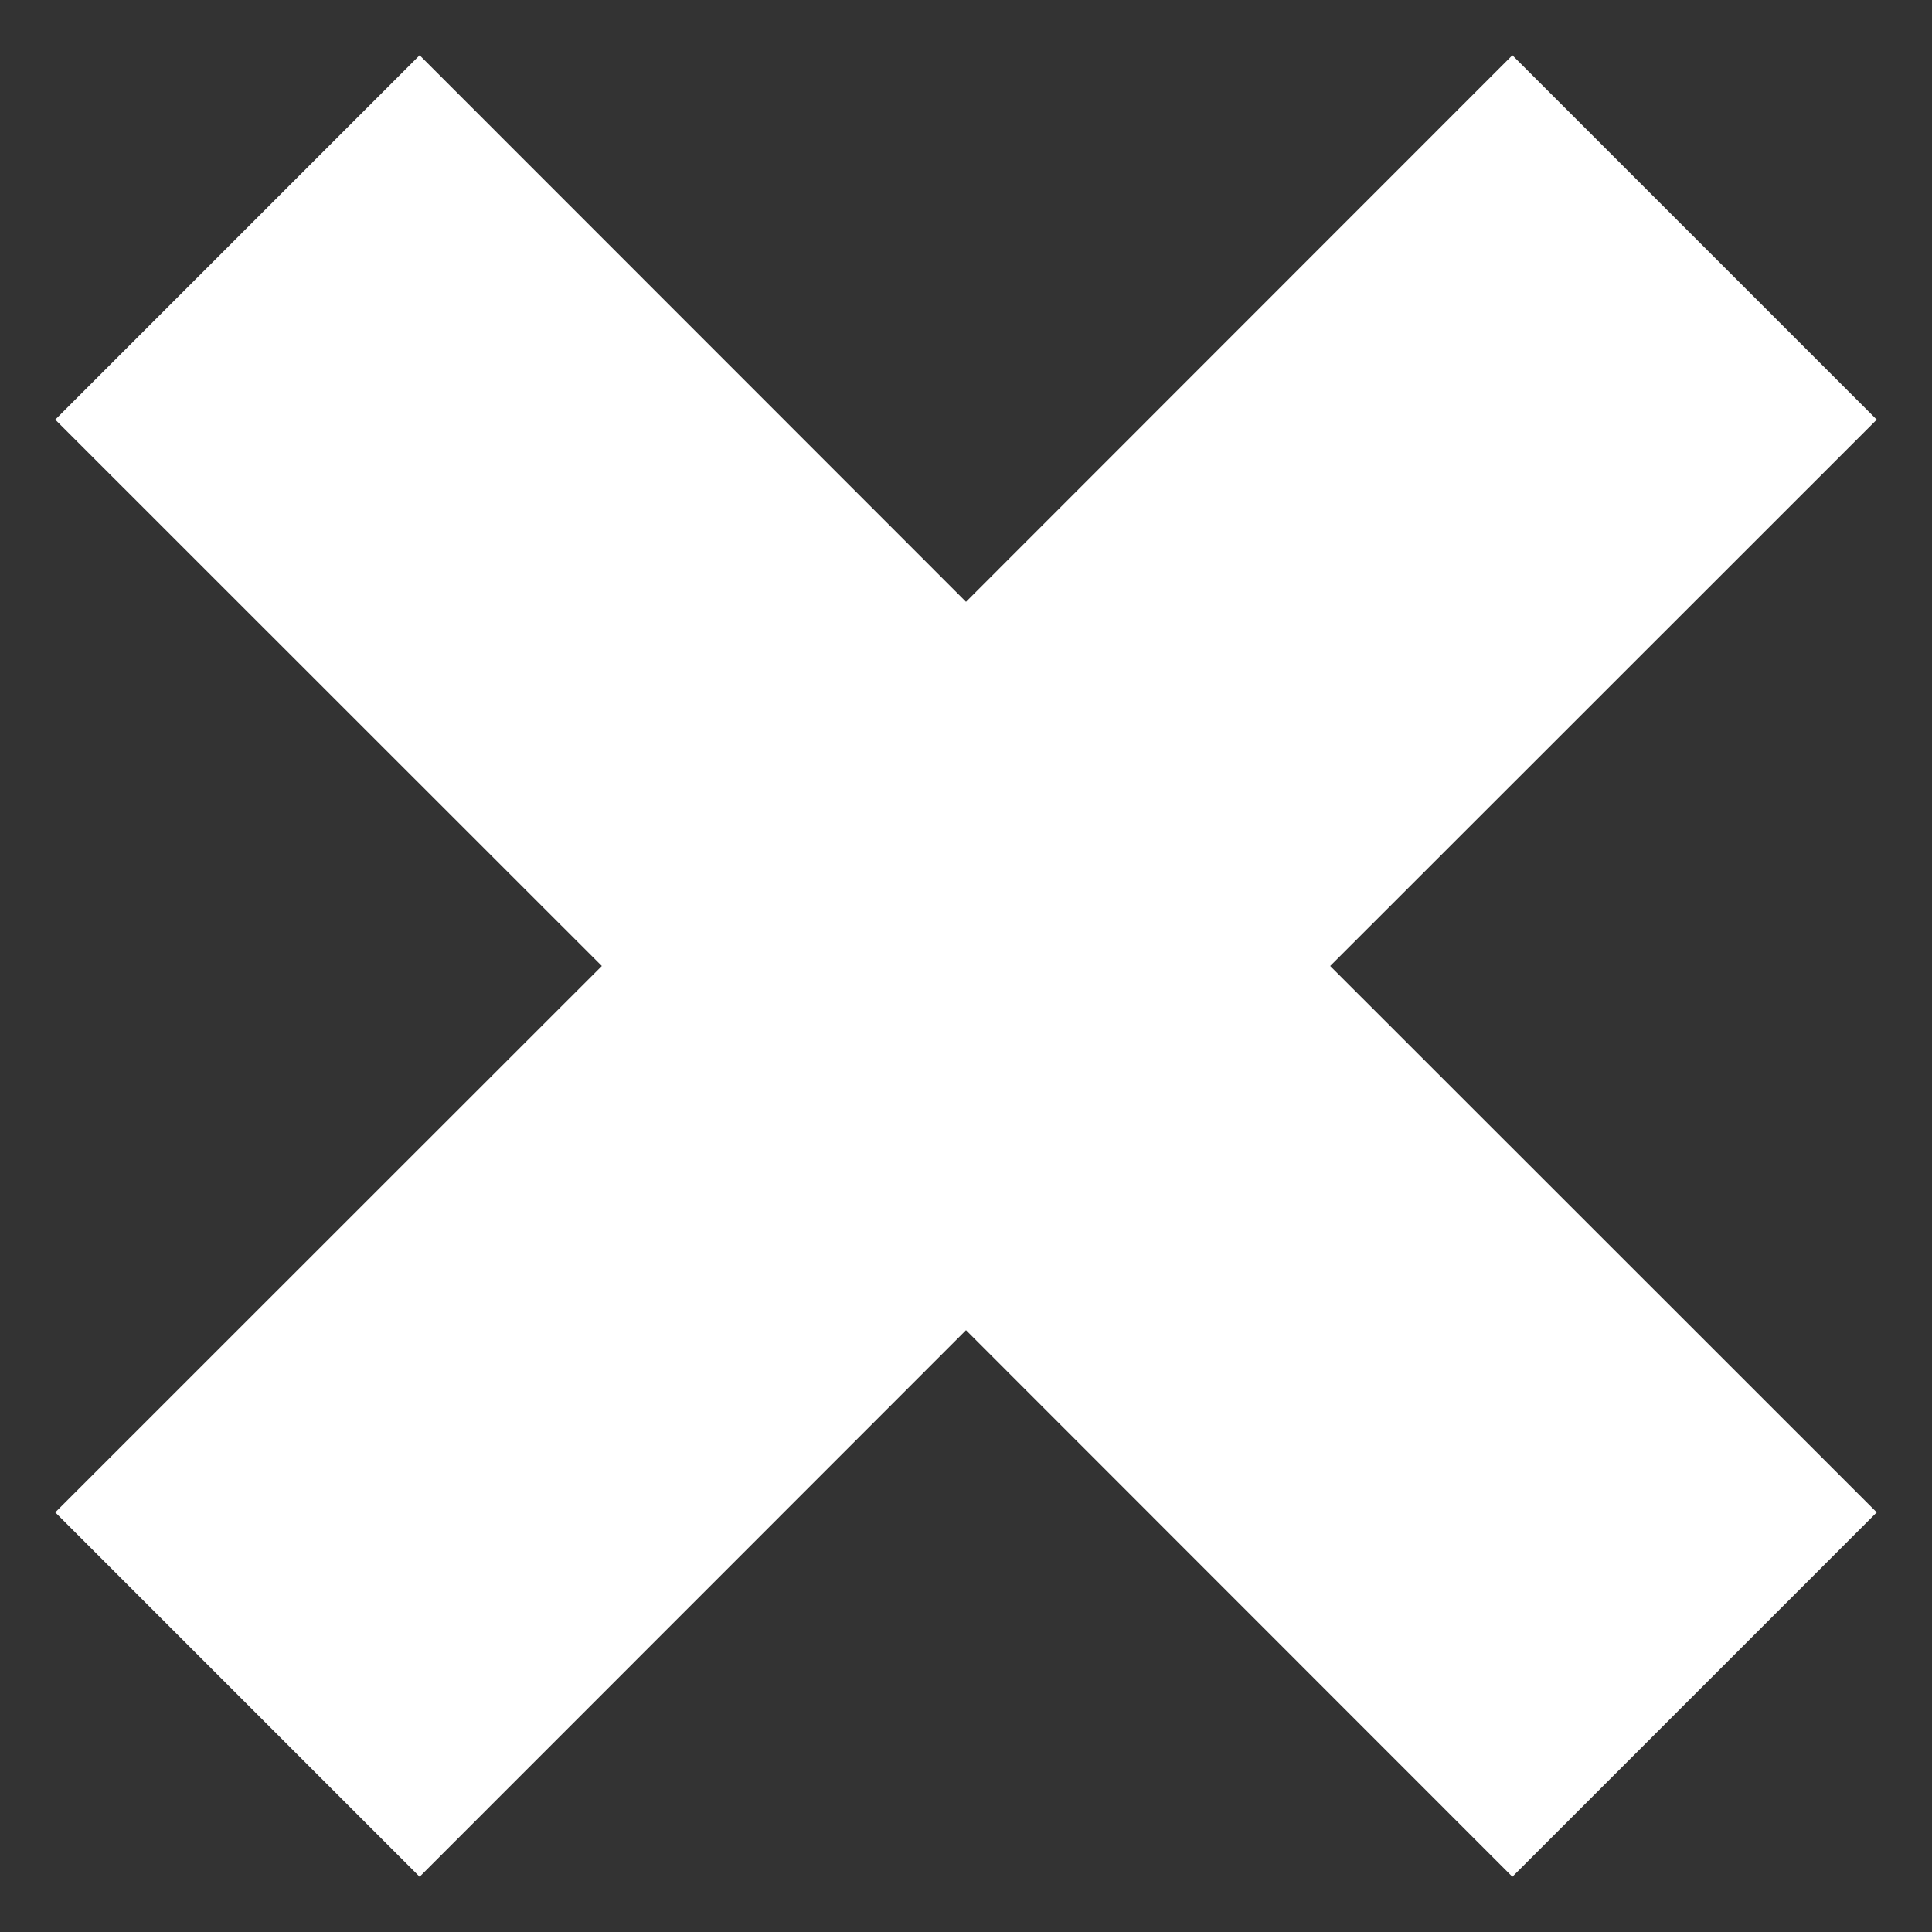 <svg width="10" height="10" viewBox="0 0 10 10" fill="none" xmlns="http://www.w3.org/2000/svg">
<rect x="0" y="0" width="10" height="10" fill="#333333" stroke="none"/>
<path d="M5 3.115L7.828 0.286L9.714 2.172L6.885 5L9.714 7.828L7.828 9.714L5 6.885L2.172 9.714L0.286 7.828L3.115 5L0.286 2.172L2.172 0.286L5 3.115Z" fill="white"/>
</svg>
